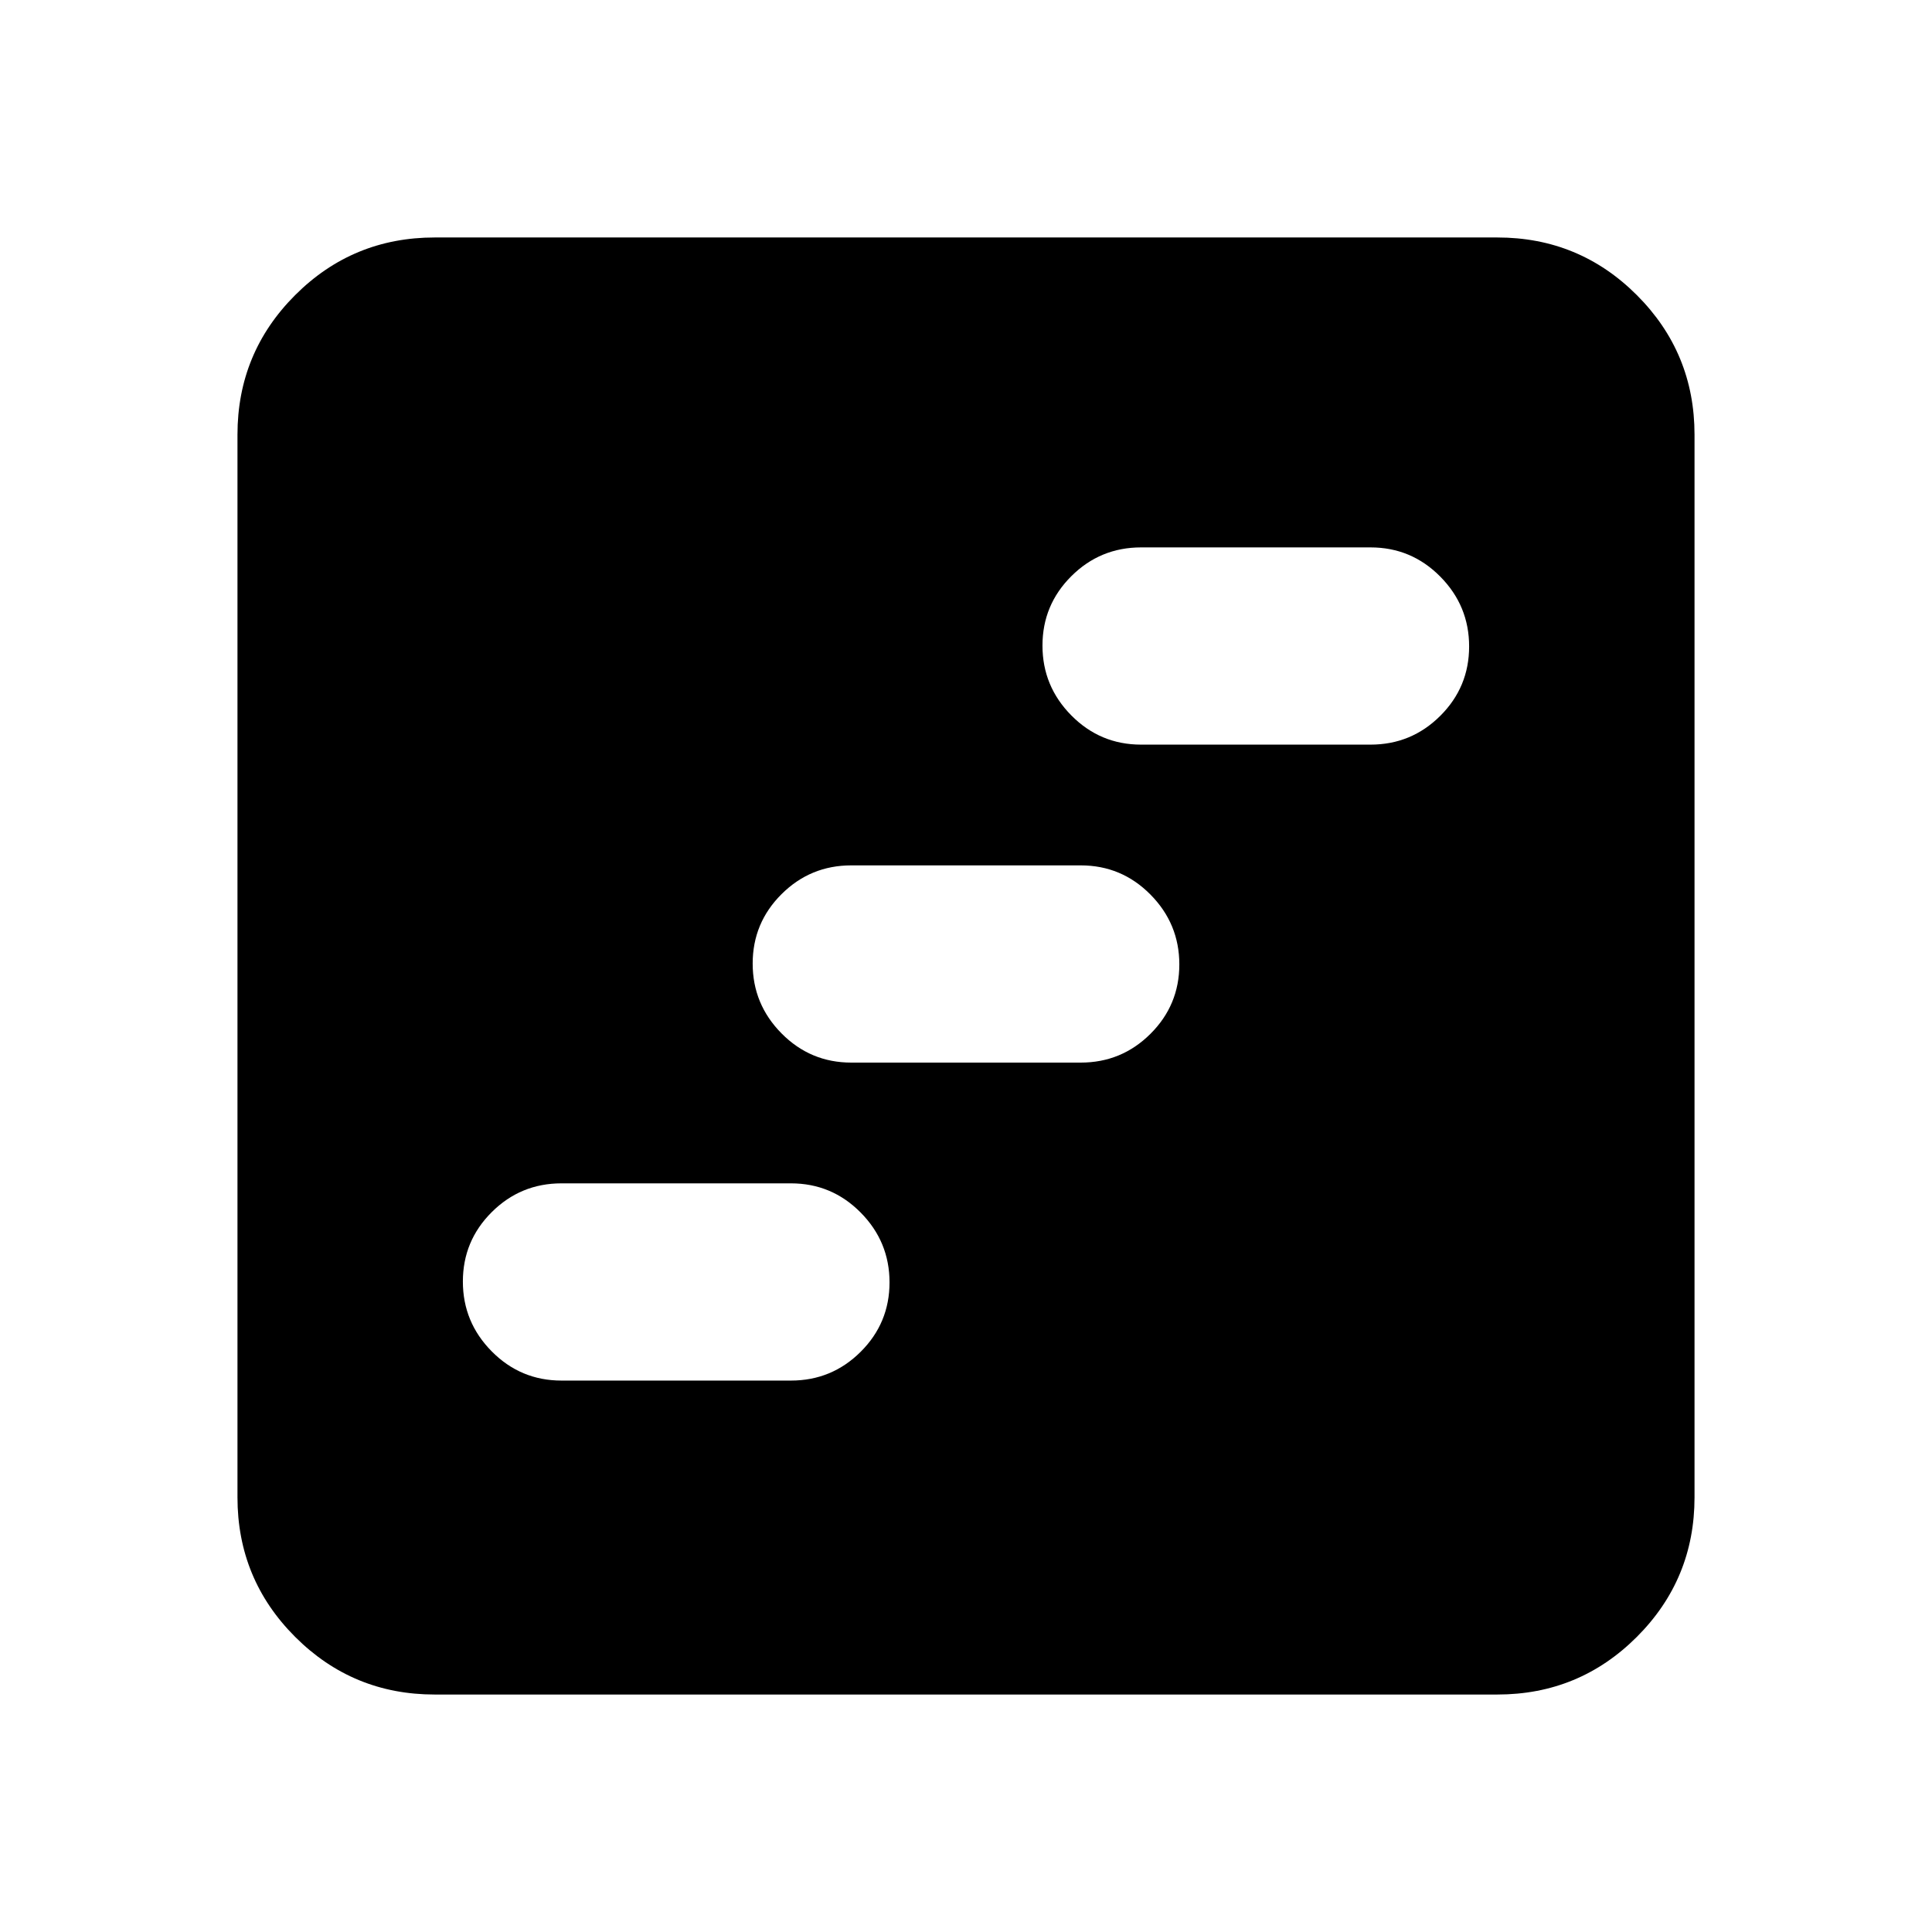 <svg xmlns="http://www.w3.org/2000/svg" height="20" viewBox="0 -960 960 960" width="20"><path d="M279-274h114q20.3 0 34.65-14.29Q442-302.58 442-322.79t-14.35-34.71Q413.3-372 393-372H279q-20.3 0-34.65 14.29Q230-343.42 230-323.21t14.35 34.71Q258.7-274 279-274Zm144-158h114q20.3 0 34.65-14.29Q586-460.58 586-480.79t-14.35-34.71Q557.3-530 537-530H423q-20.3 0-34.65 14.29Q374-501.42 374-481.21t14.35 34.71Q402.7-432 423-432Zm144-158h114q20.3 0 34.65-14.29Q730-618.58 730-638.79t-14.35-34.71Q701.3-688 681-688H567q-20.3 0-34.65 14.29Q518-659.42 518-639.21t14.35 34.71Q546.7-590 567-590ZM216-118q-40.7 0-69.35-28.65Q118-175.3 118-216v-528q0-40.7 28.65-69.35Q175.3-842 216-842h528q40.7 0 69.35 28.65Q842-784.7 842-744v528q0 40.7-28.65 69.35Q784.7-118 744-118H216Z"/></svg>